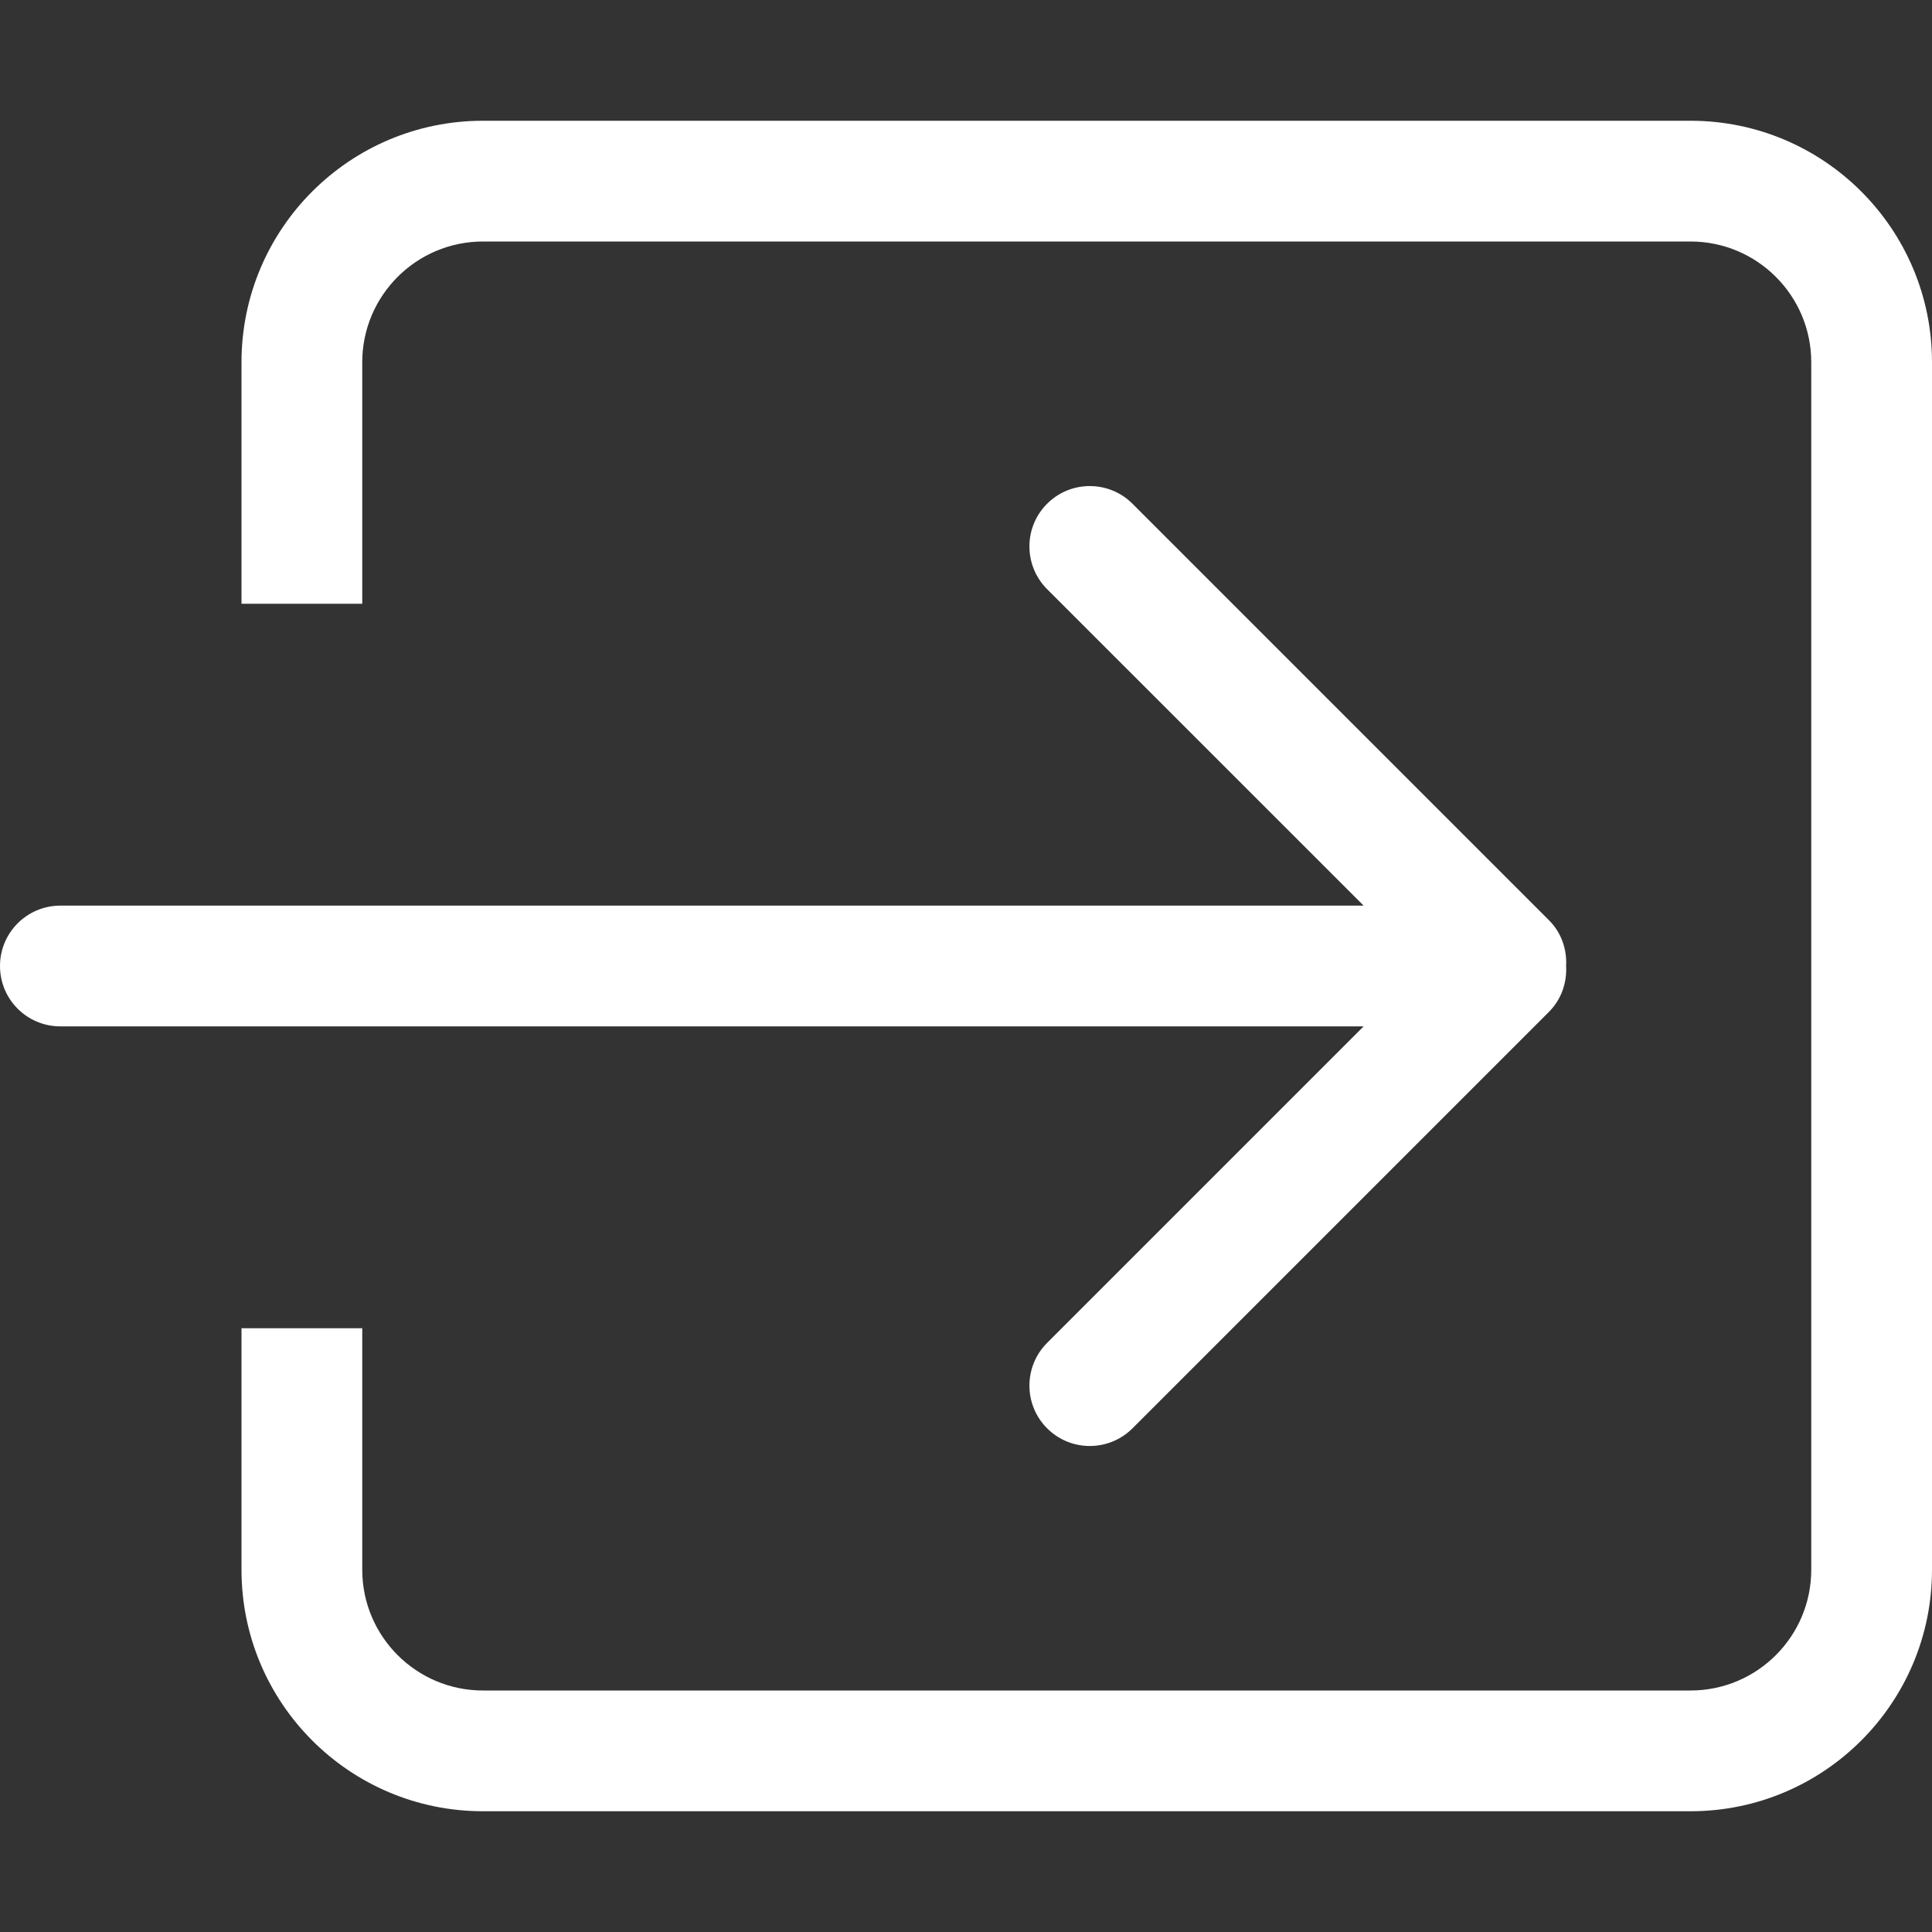 <svg width="24px" height="24px" viewBox="0 -2 32 32" version="1.1" xmlns="http://www.w3.org/2000/svg" xmlns:xlink="http://www.w3.org/1999/xlink" xmlns:sketch="http://www.bohemiancoding.com/sketch/ns" fill="#000000"><rect x="0" y="-2" width="32" height="32" fill="#333333" stroke="none"/><g id="SVGRepo_bgCarrier" stroke-width="0"></g><g id="SVGRepo_tracerCarrier" stroke-linecap="round" stroke-linejoin="round"></g><g id="SVGRepo_iconCarrier"> <title>arrow-right</title> <desc>Created with Sketch Beta.</desc> <defs> </defs> <g id="Page-1" stroke="none" stroke-width="1" fill="none" fill-rule="evenodd" sketch:type="MSPage"> <g id="Icon-Set" sketch:type="MSLayerGroup" transform="translate(-360, -933)" fill="#ffffff"> <path d="M388,933 L368,933 C365.791,933 364,934.791 364,937 L364,941 L366,941 L366,937 C366,935.896 366.896,935 368,935 L388,935 C389.104,935 390,935.896 390,937 L390,957 C390,958.104 389.104,959 388,959 L368,959 C366.896,959 366,958.104 366,957 L366,953 L364,953 L364,957 C364,959.209 365.791,961 368,961 L388,961 C390.209,961 392,959.209 392,957 L392,937 C392,934.791 390.209,933 388,933 L388,933 Z M377.343,953.243 C376.953,953.633 376.953,954.267 377.343,954.657 C377.733,955.048 378.367,955.048 378.758,954.657 L385.657,947.758 C385.865,947.549 385.954,947.272 385.94,947 C385.954,946.728 385.865,946.451 385.657,946.243 L378.758,939.344 C378.367,938.953 377.733,938.953 377.343,939.344 C376.953,939.733 376.953,940.367 377.343,940.758 L382.586,946 L361,946 C360.447,946 360,946.448 360,947 C360,947.553 360.447,948 361,948 L382.586,948 L377.343,953.243 L377.343,953.243 Z" id="arrow-right" sketch:type="MSShapeGroup"> </path> </g> </g> </g></svg>